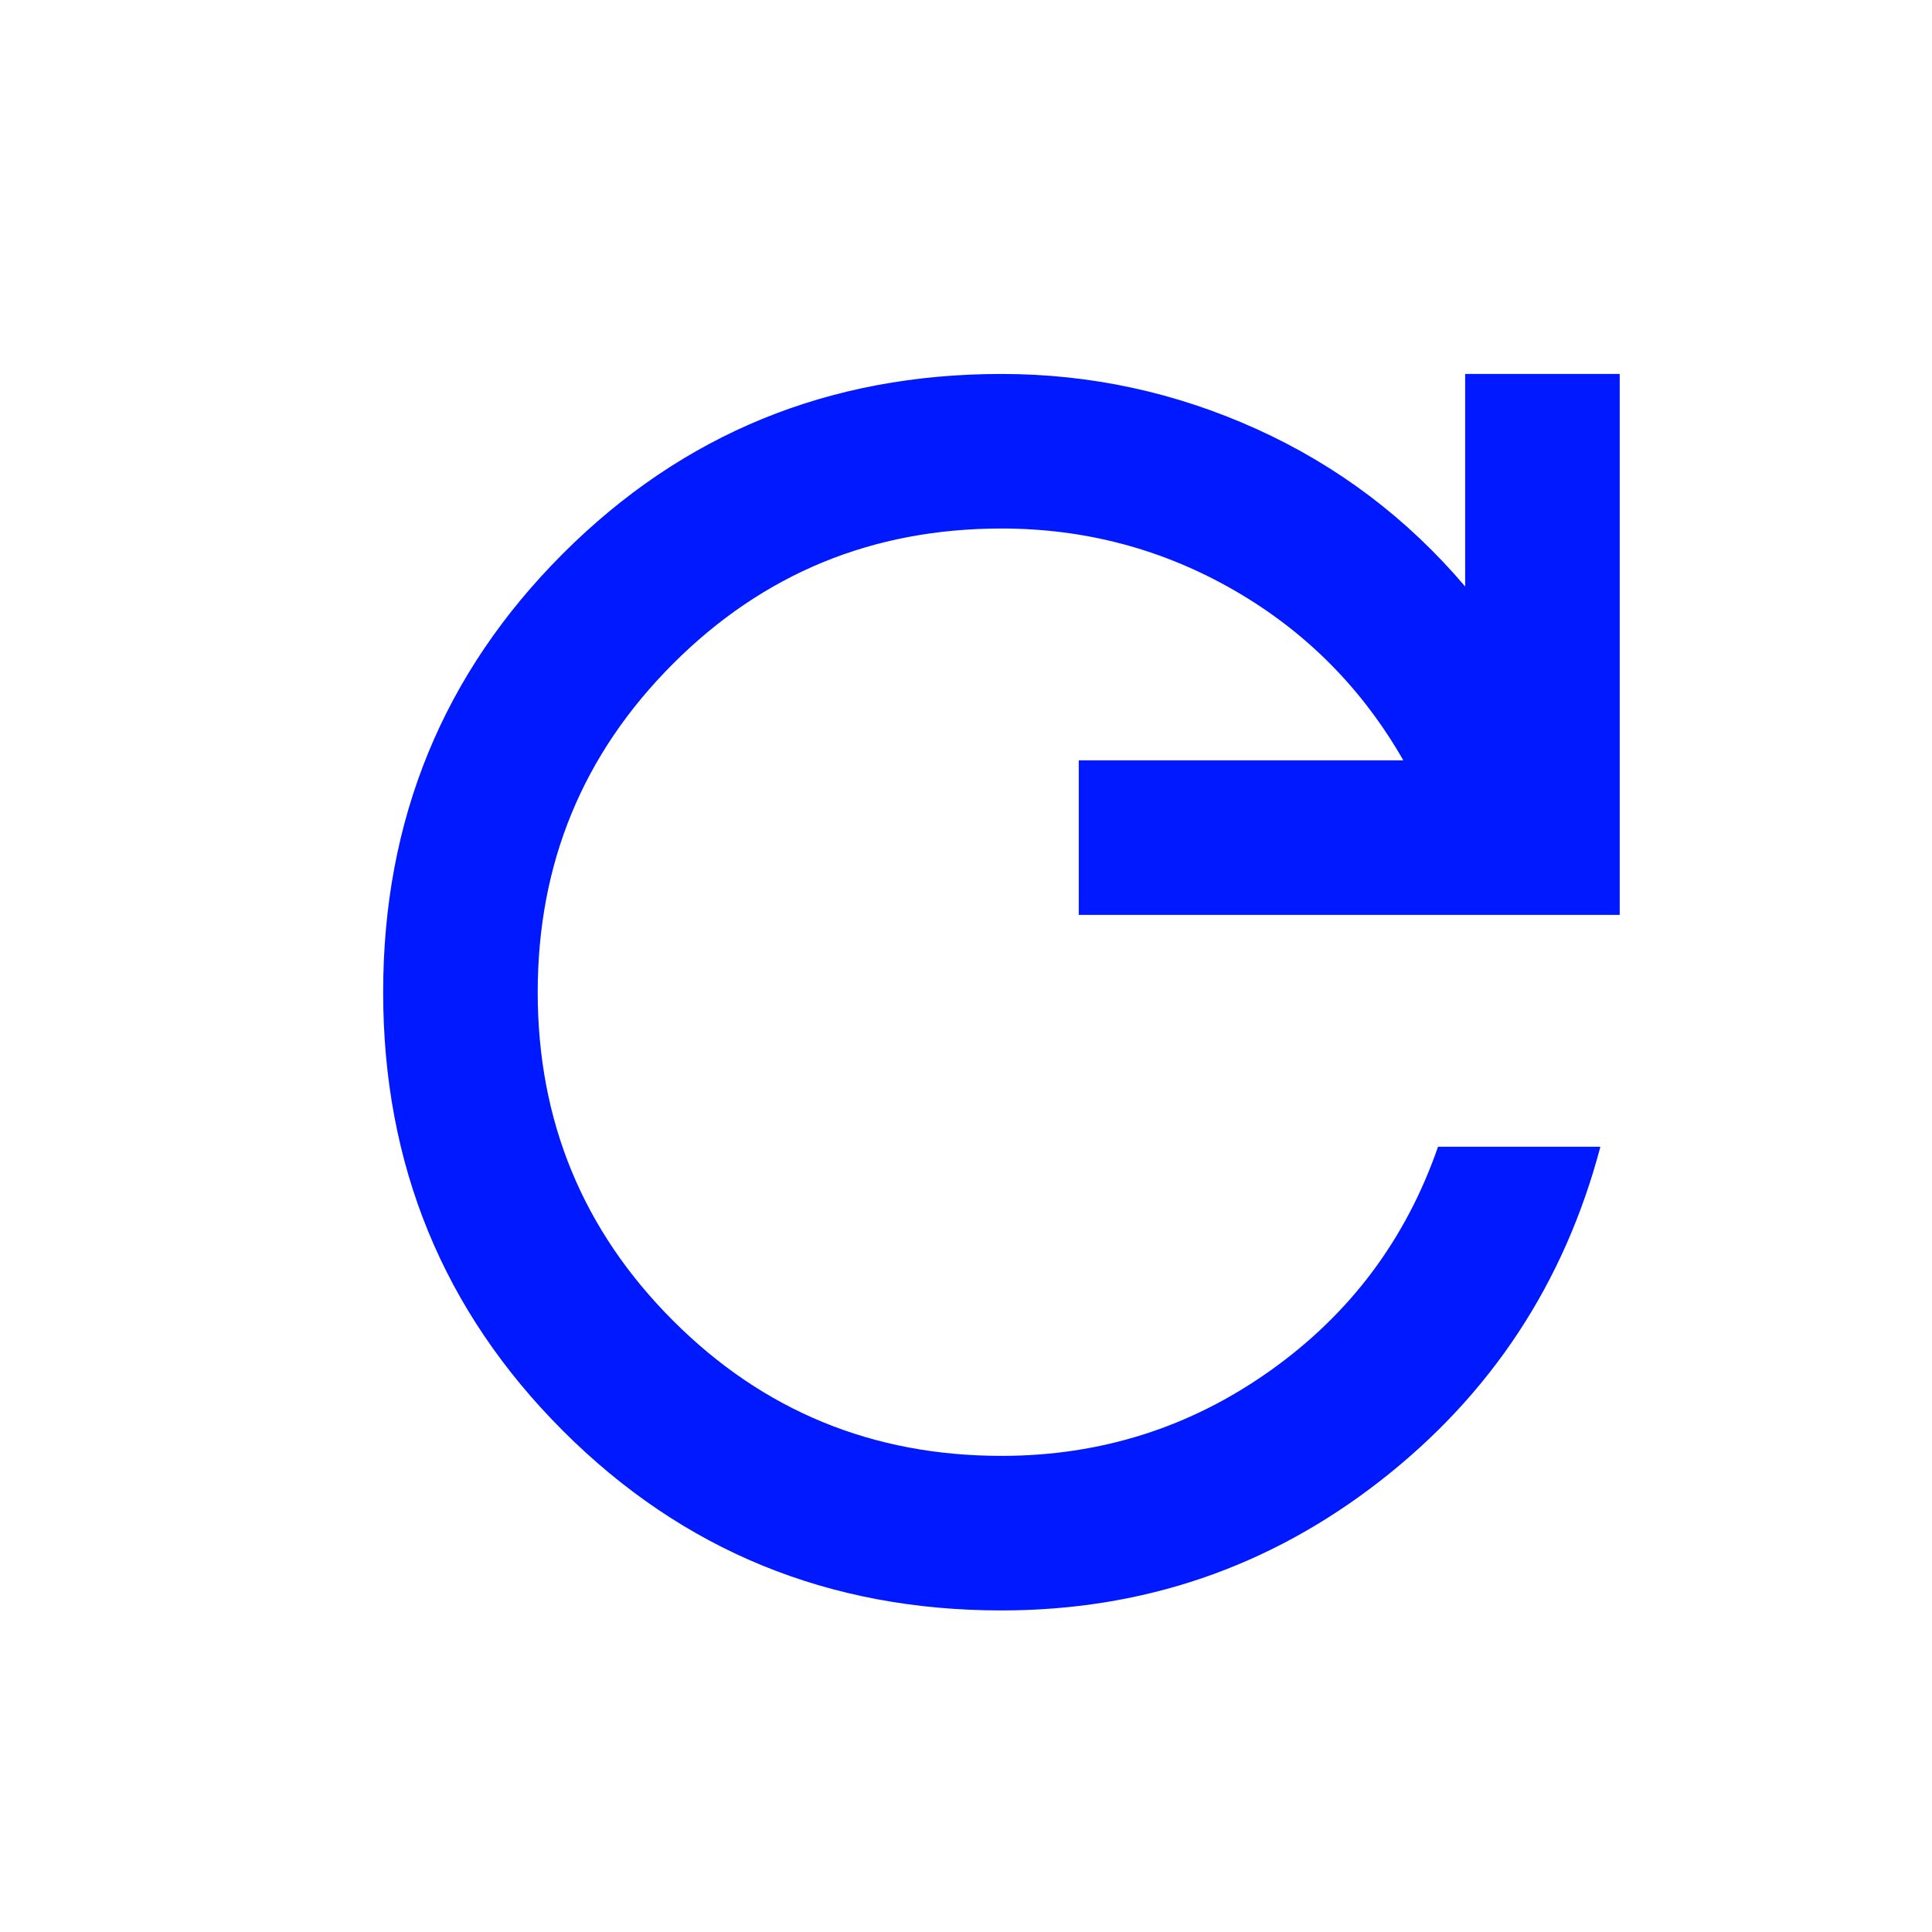 <svg width="25" height="25" viewBox="0 0 25 25" fill="none" xmlns="http://www.w3.org/2000/svg">
<mask id="mask0_444_29" style="mask-type:alpha" maskUnits="userSpaceOnUse" x="0" y="0" width="25" height="25">
<rect x="0.958" y="0.839" width="24" height="24" fill="#0019FF"/>
</mask>
<g mask="url(#mask0_444_29)">
<path d="M12.959 20.839C10.725 20.839 8.834 20.064 7.284 18.514C5.734 16.964 4.958 15.072 4.958 12.839C4.958 10.605 5.734 8.714 7.284 7.164C8.834 5.614 10.725 4.839 12.959 4.839C14.108 4.839 15.209 5.076 16.259 5.551C17.308 6.026 18.209 6.706 18.959 7.589V4.839H20.959V11.839H13.959V9.839H18.159C17.625 8.906 16.896 8.172 15.971 7.639C15.046 7.106 14.042 6.839 12.959 6.839C11.292 6.839 9.875 7.422 8.709 8.589C7.542 9.756 6.958 11.172 6.958 12.839C6.958 14.505 7.542 15.922 8.709 17.089C9.875 18.256 11.292 18.839 12.959 18.839C14.242 18.839 15.4 18.472 16.433 17.739C17.467 17.006 18.192 16.039 18.608 14.839H20.709C20.242 16.605 19.292 18.047 17.858 19.164C16.425 20.28 14.792 20.839 12.959 20.839Z" fill="#0019FF"/>
</g>
</svg>
